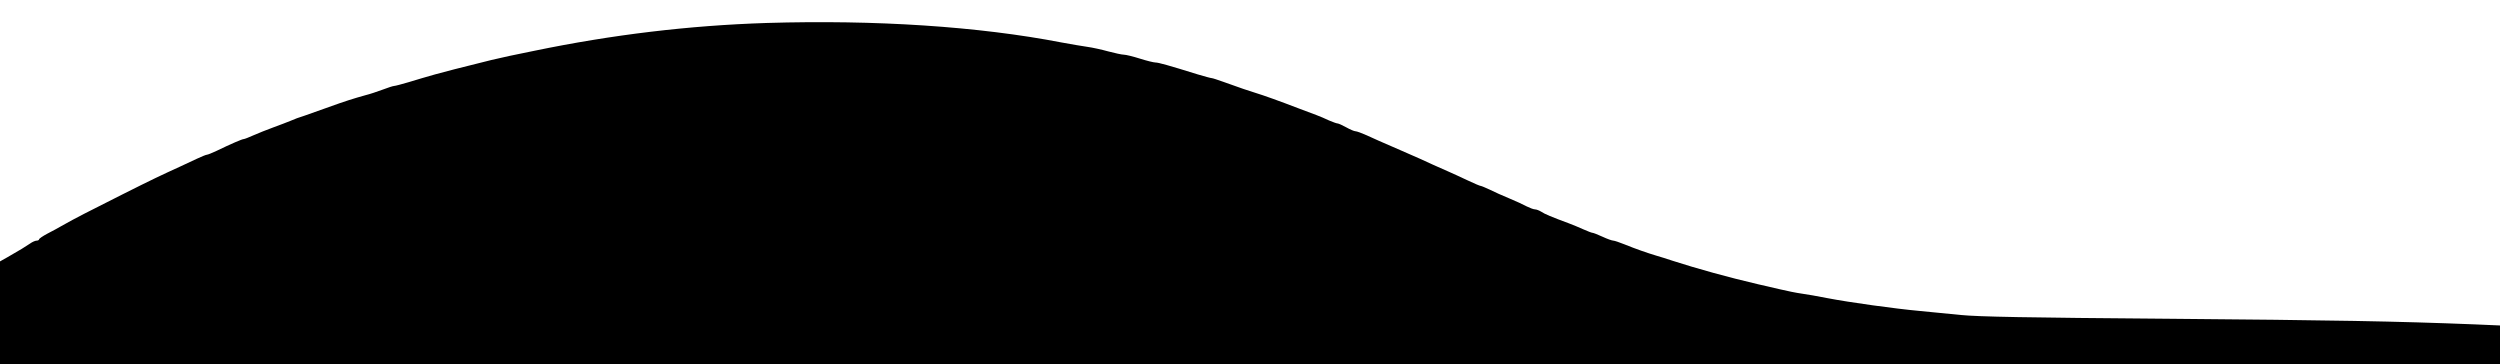 <!DOCTYPE svg PUBLIC "-//W3C//DTD SVG 20010904//EN" "http://www.w3.org/TR/2001/REC-SVG-20010904/DTD/svg10.dtd">
<svg version="1.0" xmlns="http://www.w3.org/2000/svg" width="1600px" height="233px" viewBox="0 0 16000 2330" preserveAspectRatio="xMidYMid meet">
<g id="layer101" fill="#000000" stroke="none">
 <path d="M0 2002 l0 -329 48 -27 c79 -45 116 -68 144 -87 15 -11 34 -19 43 -19 8 0 15 -4 15 -8 0 -5 24 -21 52 -36 29 -15 76 -40 103 -56 80 -45 146 -79 375 -194 203 -102 246 -122 373 -180 28 -13 77 -36 107 -50 30 -14 59 -26 65 -26 5 0 32 -11 60 -24 95 -46 165 -76 175 -76 5 0 33 -11 62 -24 29 -13 87 -36 128 -51 41 -15 91 -34 110 -42 19 -9 60 -24 90 -33 30 -10 100 -35 155 -55 102 -37 156 -54 235 -76 25 -6 73 -22 108 -35 34 -13 68 -24 75 -24 6 0 48 -11 92 -24 44 -14 121 -36 170 -50 81 -22 130 -35 360 -92 39 -9 90 -21 115 -26 25 -5 97 -20 160 -33 498 -103 989 -162 1487 -178 694 -21 1357 22 1888 125 61 11 135 24 165 28 30 4 90 17 133 29 42 11 87 21 100 21 12 0 58 11 102 25 44 14 89 25 100 25 19 0 84 18 270 76 44 13 84 24 90 24 5 0 39 11 75 24 109 39 163 58 210 72 43 13 145 49 280 101 36 13 83 31 104 39 22 8 59 24 82 35 24 10 48 19 54 19 6 0 31 11 56 25 25 14 51 25 59 25 8 0 41 12 72 26 58 27 73 33 213 94 41 18 100 44 130 57 56 26 100 46 180 81 25 11 80 36 122 56 42 20 80 36 85 36 4 0 30 11 58 24 27 14 84 39 125 56 41 17 91 40 111 51 20 10 44 19 53 19 9 0 27 7 40 15 22 15 65 33 176 74 25 9 67 27 94 39 27 12 53 22 58 22 5 0 34 11 64 25 30 14 61 25 69 25 7 0 40 11 72 24 74 30 146 55 203 72 25 7 72 22 105 33 155 50 353 105 550 151 22 5 81 18 130 30 50 12 115 25 145 29 30 4 105 17 165 29 140 27 435 68 590 82 66 6 185 18 265 26 112 11 418 17 1325 24 1064 9 1459 16 1963 36 l162 7 0 124 0 123 -8000 0 -8000 0 0 -328z"/>
 </g>

</svg>